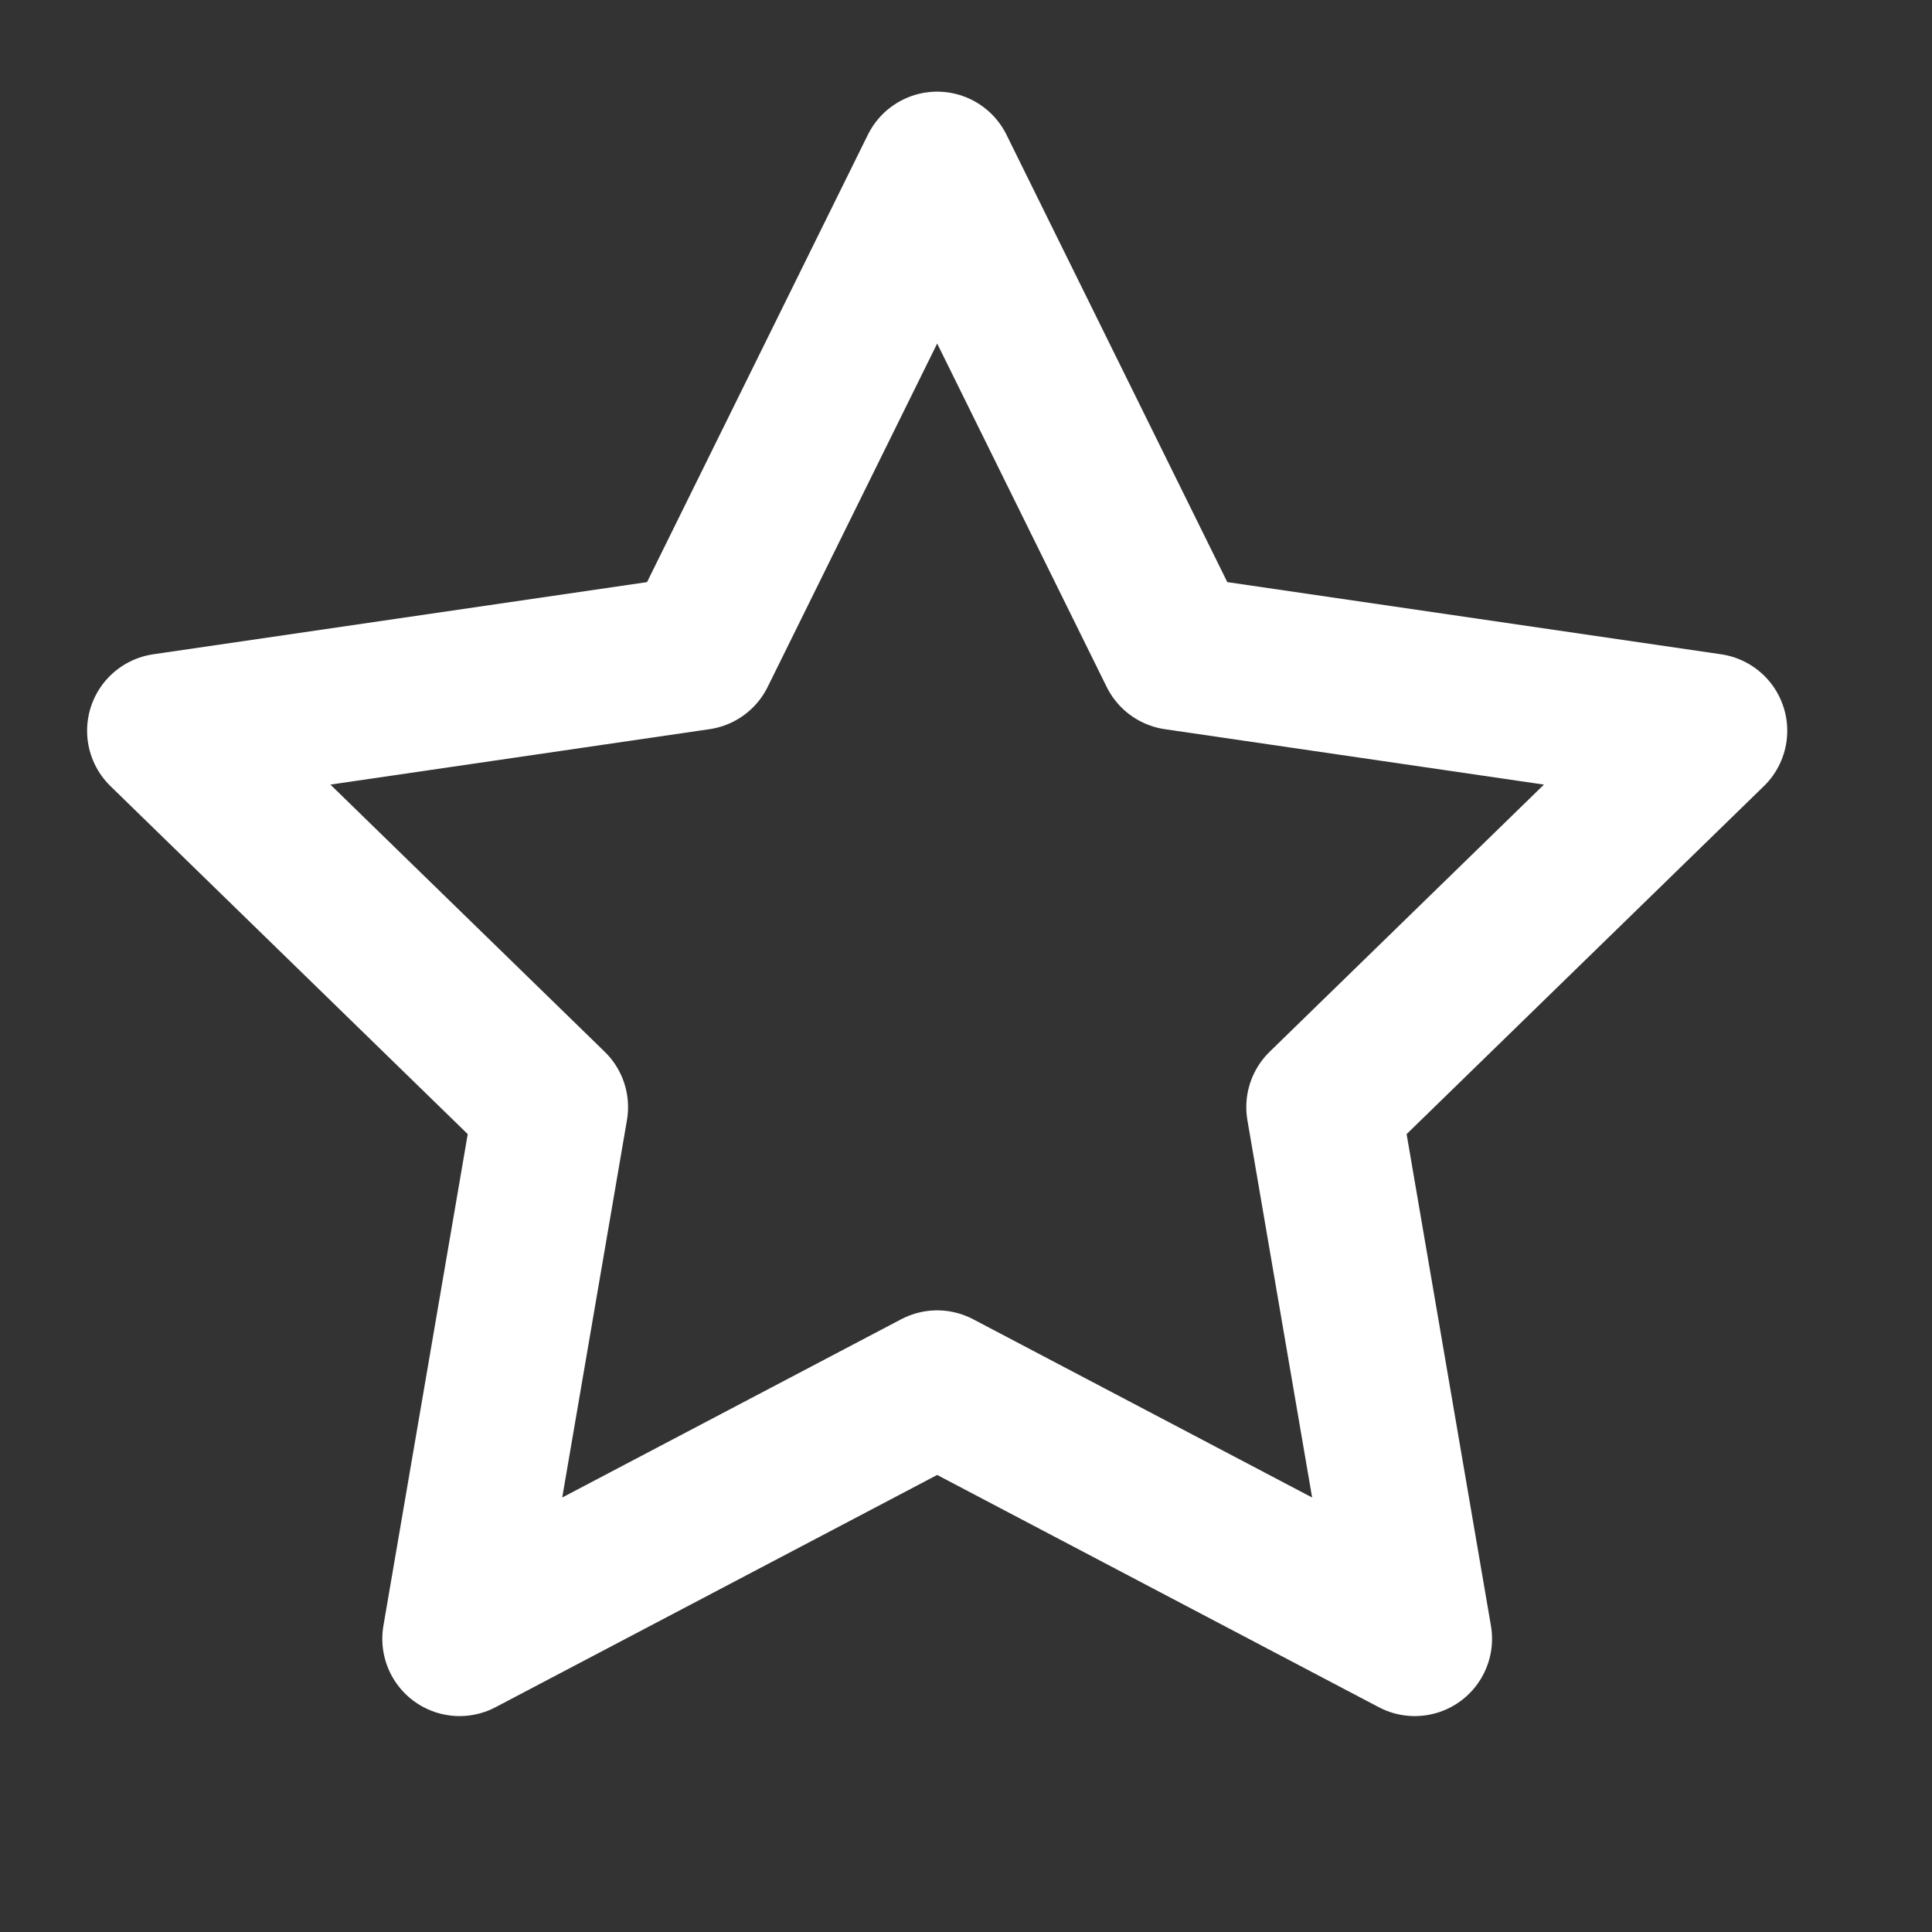 <svg width="25" height="25" viewBox="0 0 25 25" fill="none" xmlns="http://www.w3.org/2000/svg">
<rect x="0" y="0" width="25" height="25" fill="#333333" stroke="none"/>
<path d="M12.127 2.186L15.217 8.446L22.127 9.456L17.127 14.326L18.307 21.206L12.127 17.956L5.947 21.206L7.127 14.326L2.127 9.456L9.037 8.446L12.127 2.186Z" stroke="white" stroke-width="2" stroke-linecap="round" stroke-linejoin="round"/>
</svg>
